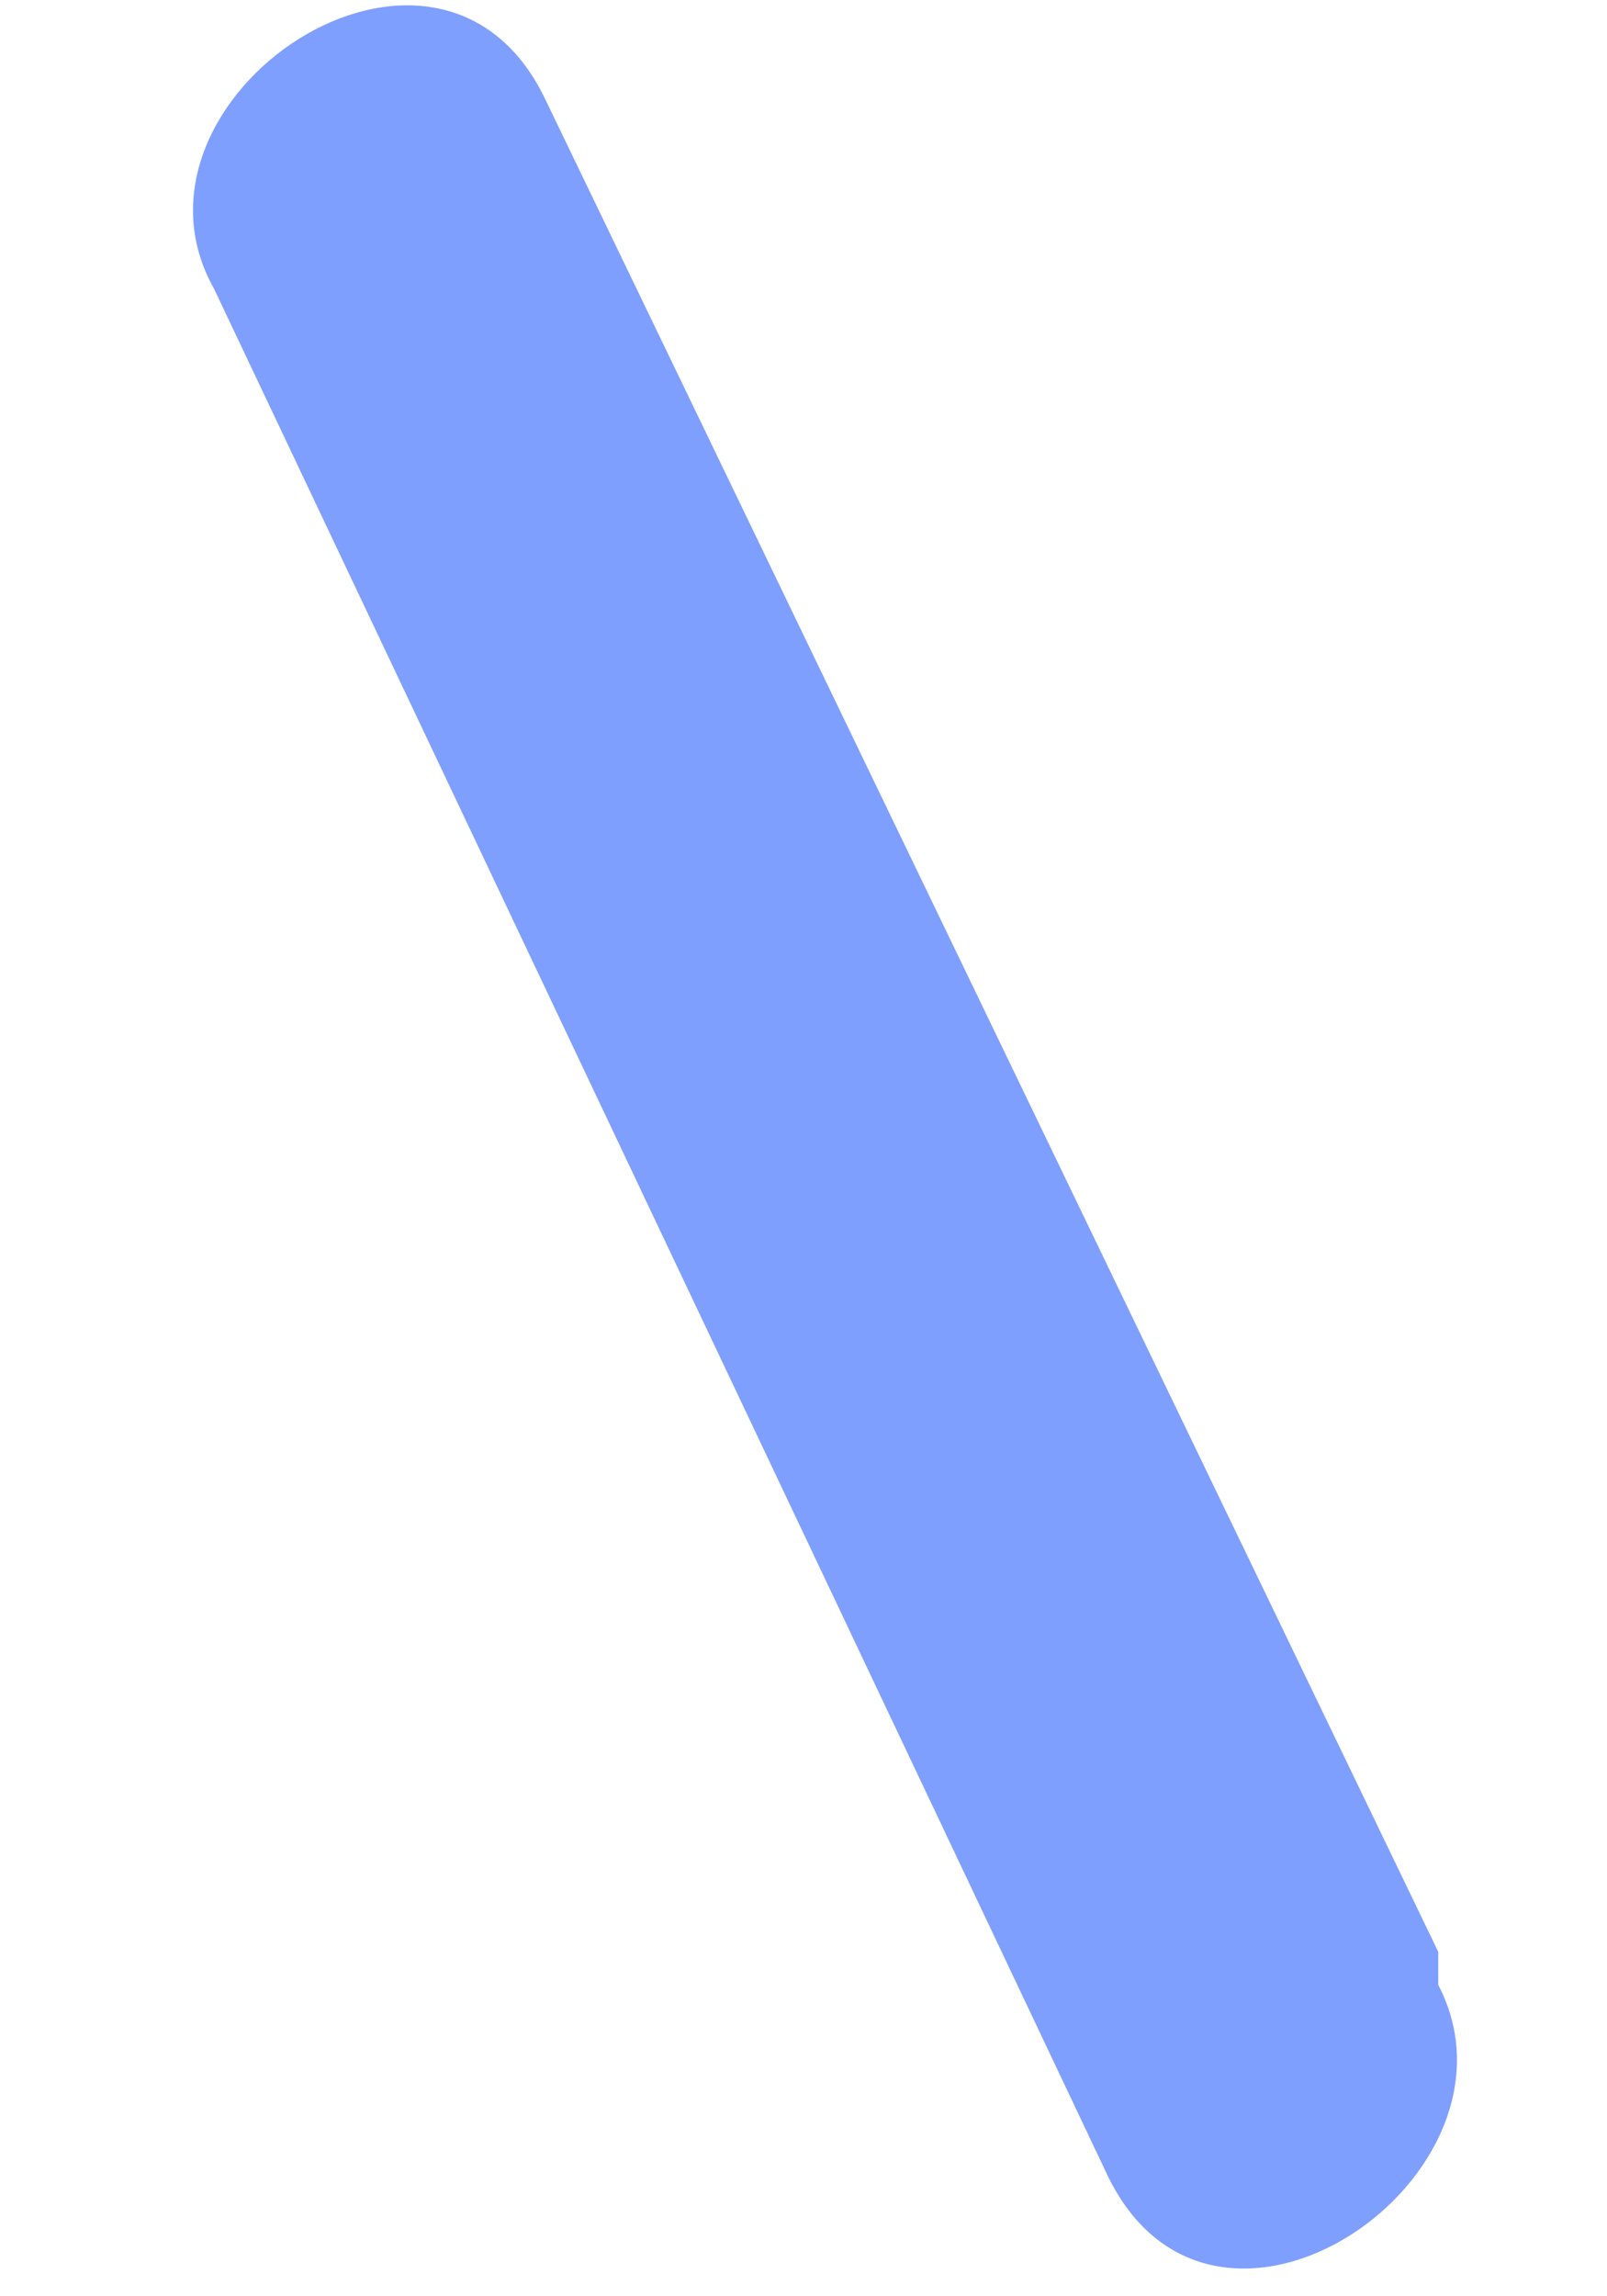 <?xml version="1.0" encoding="UTF-8" standalone="no"?><svg width='7' height='10' viewBox='0 0 7 10' fill='none' xmlns='http://www.w3.org/2000/svg'>
<path d='M6.265 8.5L2.374 0.43C1.906 -0.543 0.465 0.43 0.933 1.259L4.824 9.473C5.292 10.445 6.697 9.473 6.265 8.644V8.5Z' fill='#0041FF' fill-opacity='0.5'/>
</svg>
